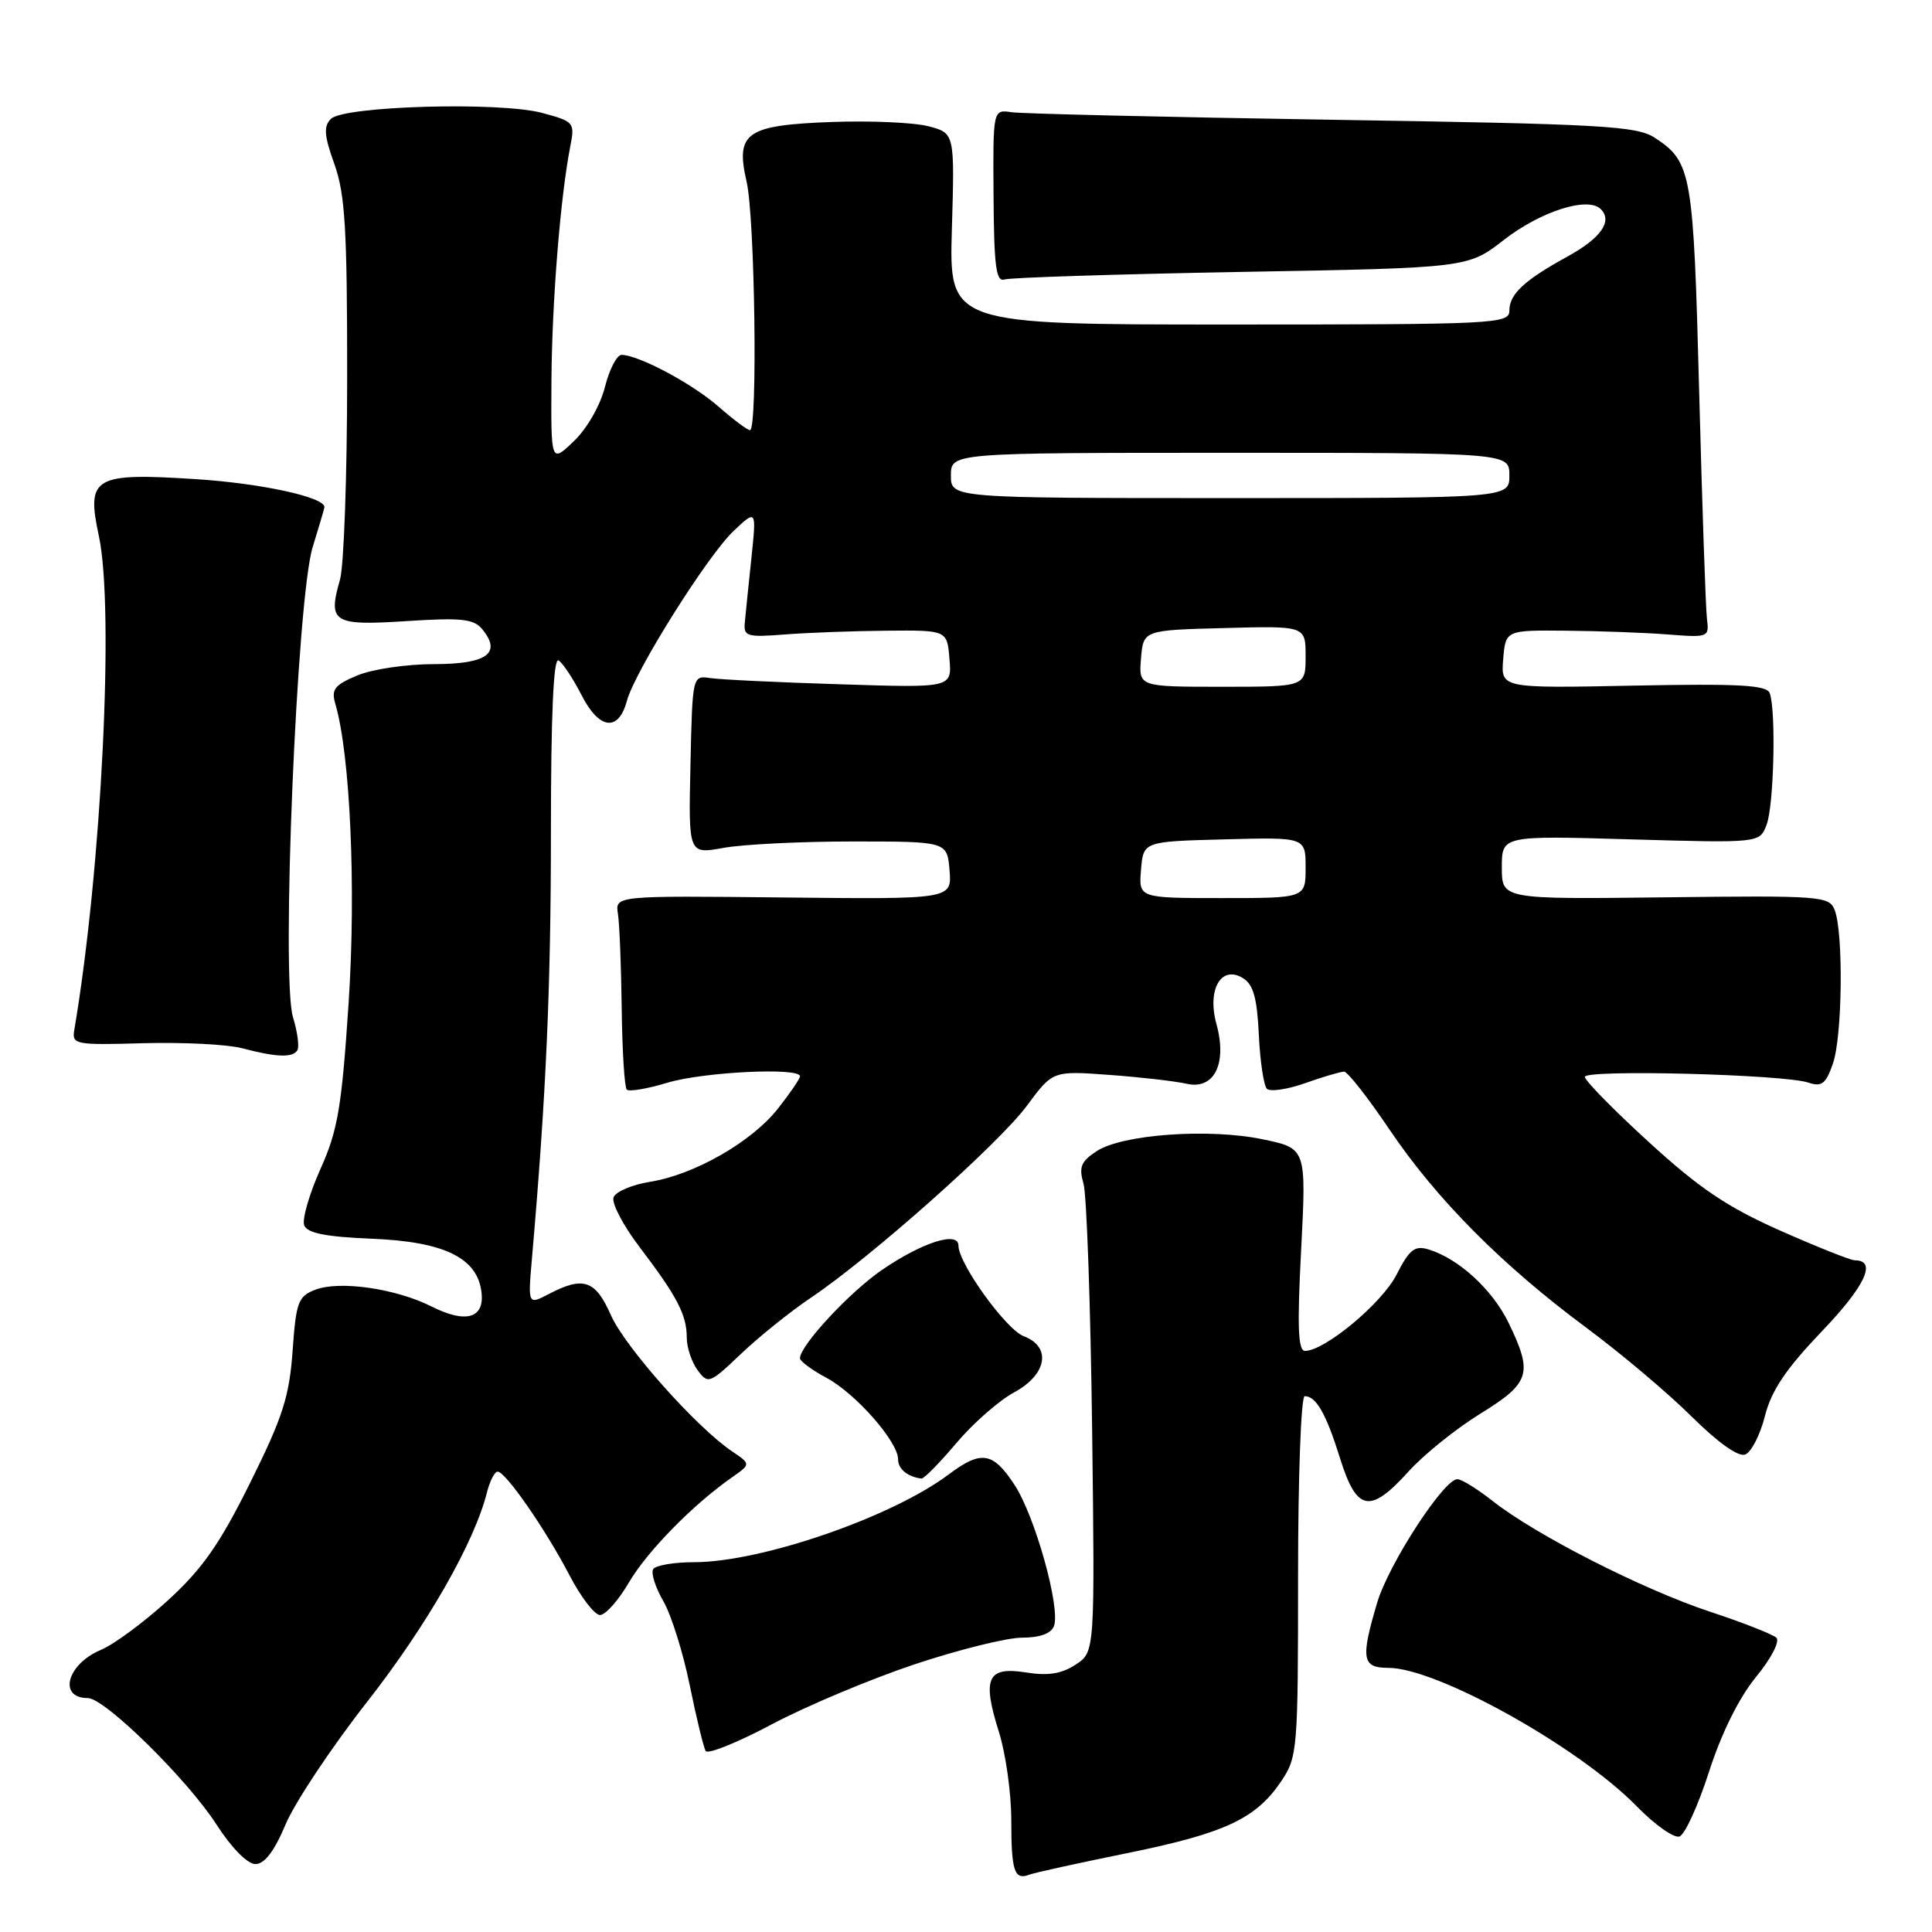 <?xml version="1.0" encoding="UTF-8" standalone="no"?>
<!DOCTYPE svg PUBLIC "-//W3C//DTD SVG 1.1//EN" "http://www.w3.org/Graphics/SVG/1.1/DTD/svg11.dtd" >
<svg xmlns="http://www.w3.org/2000/svg" xmlns:xlink="http://www.w3.org/1999/xlink" version="1.1" viewBox="0 0 256 256">
 <g >
 <path fill="currentColor"
d=" M 149.31 245.56 C 162.27 242.93 166.41 241.00 169.75 236.05 C 171.93 232.81 172.00 231.94 172.00 208.85 C 172.00 195.73 172.39 185.00 172.88 185.00 C 174.40 185.00 175.72 187.32 177.57 193.25 C 179.77 200.30 181.53 200.63 186.64 194.98 C 188.64 192.76 192.91 189.32 196.14 187.33 C 202.77 183.24 203.15 182.01 199.90 175.29 C 197.76 170.88 193.29 166.78 189.30 165.56 C 187.45 165.00 186.76 165.55 185.05 168.90 C 183.12 172.69 175.54 179.00 172.92 179.00 C 172.00 179.00 171.87 175.83 172.41 165.58 C 173.10 152.16 173.10 152.16 167.30 150.96 C 160.19 149.48 148.71 150.30 145.30 152.54 C 143.24 153.89 142.93 154.64 143.57 156.84 C 143.99 158.30 144.50 172.86 144.71 189.20 C 145.08 218.90 145.08 218.90 142.53 220.57 C 140.67 221.79 138.87 222.08 135.96 221.61 C 130.83 220.79 130.11 222.35 132.35 229.45 C 133.26 232.32 134.00 237.60 134.00 241.17 C 134.00 247.96 134.40 249.17 136.41 248.40 C 137.07 248.14 142.88 246.87 149.31 245.56 Z  M 37.84 241.75 C 39.05 238.86 43.91 231.55 48.65 225.50 C 56.60 215.34 62.86 204.39 64.53 197.73 C 64.91 196.23 65.54 195.00 65.94 195.00 C 66.99 195.00 72.31 202.67 75.47 208.75 C 76.98 211.64 78.79 214.00 79.51 214.00 C 80.22 214.00 81.95 212.06 83.33 209.69 C 85.77 205.54 91.79 199.40 97.00 195.75 C 99.50 194.00 99.50 194.00 97.00 192.31 C 92.25 189.10 82.81 178.48 80.94 174.25 C 78.90 169.62 77.30 169.07 72.73 171.46 C 69.95 172.91 69.95 172.91 70.49 166.70 C 72.36 145.23 73.00 130.87 73.00 110.24 C 73.00 94.70 73.34 87.09 74.01 87.51 C 74.57 87.85 75.95 89.93 77.07 92.13 C 79.39 96.68 81.95 97.00 83.06 92.89 C 84.10 88.97 93.76 73.60 97.22 70.34 C 100.24 67.50 100.24 67.50 99.56 74.00 C 99.18 77.58 98.79 81.40 98.69 82.50 C 98.52 84.33 98.98 84.46 104.00 84.07 C 107.03 83.83 113.10 83.61 117.50 83.57 C 125.50 83.50 125.50 83.50 125.81 87.32 C 126.13 91.15 126.13 91.15 111.31 90.67 C 103.17 90.42 95.43 90.05 94.13 89.85 C 91.75 89.50 91.75 89.51 91.49 101.35 C 91.22 113.19 91.22 113.19 95.86 112.35 C 98.41 111.88 106.12 111.50 113.00 111.50 C 125.50 111.50 125.50 111.50 125.82 115.33 C 126.13 119.16 126.13 119.16 103.82 118.92 C 81.50 118.68 81.50 118.68 81.88 121.09 C 82.09 122.42 82.31 128.07 82.38 133.66 C 82.45 139.25 82.75 144.07 83.05 144.38 C 83.35 144.68 85.78 144.27 88.46 143.46 C 93.21 142.03 106.00 141.41 106.00 142.61 C 106.00 142.94 104.68 144.87 103.07 146.91 C 99.57 151.33 92.00 155.66 86.11 156.60 C 83.75 156.98 81.59 157.90 81.30 158.65 C 81.01 159.41 82.57 162.38 84.76 165.26 C 89.73 171.79 91.00 174.23 91.00 177.24 C 91.00 178.55 91.65 180.49 92.44 181.56 C 93.82 183.43 94.03 183.35 98.19 179.39 C 100.56 177.13 104.72 173.79 107.44 171.96 C 115.40 166.61 132.38 151.52 136.08 146.50 C 139.50 141.88 139.50 141.88 147.00 142.43 C 151.12 142.73 155.72 143.26 157.22 143.60 C 160.88 144.44 162.63 140.96 161.19 135.71 C 159.92 131.12 161.80 127.84 164.69 129.60 C 166.07 130.45 166.57 132.22 166.80 137.10 C 166.97 140.62 167.45 143.85 167.87 144.27 C 168.29 144.69 170.58 144.36 172.95 143.52 C 175.31 142.68 177.63 142.00 178.10 142.00 C 178.56 142.00 181.27 145.45 184.12 149.68 C 190.35 158.91 199.03 167.65 210.21 175.94 C 214.77 179.32 221.04 184.61 224.14 187.69 C 227.66 191.18 230.34 193.08 231.25 192.73 C 232.06 192.42 233.23 190.13 233.86 187.64 C 234.72 184.24 236.62 181.42 241.41 176.40 C 247.18 170.38 248.74 167.00 245.78 167.00 C 245.22 167.00 240.76 165.22 235.86 163.05 C 228.84 159.93 225.16 157.45 218.48 151.33 C 213.81 147.07 210.00 143.18 210.00 142.69 C 210.00 141.68 236.39 142.36 239.62 143.45 C 241.39 144.05 241.94 143.62 242.87 140.93 C 244.13 137.34 244.28 123.58 243.10 120.57 C 242.39 118.74 241.28 118.65 220.67 118.90 C 199.00 119.16 199.00 119.16 199.00 114.94 C 199.00 110.72 199.00 110.72 216.08 111.22 C 233.16 111.71 233.16 111.71 234.08 109.29 C 235.06 106.73 235.35 94.08 234.49 91.83 C 234.08 90.77 230.37 90.57 216.42 90.85 C 198.87 91.20 198.87 91.20 199.18 87.35 C 199.50 83.50 199.50 83.50 207.50 83.57 C 211.90 83.61 217.97 83.83 221.00 84.07 C 226.38 84.49 226.49 84.45 226.18 82.00 C 226.01 80.62 225.55 67.12 225.15 52.00 C 224.39 22.80 224.16 21.46 219.26 18.25 C 216.88 16.69 212.34 16.43 176.55 15.87 C 154.52 15.52 135.39 15.07 134.04 14.87 C 131.57 14.50 131.57 14.50 131.65 26.00 C 131.71 35.34 131.99 37.41 133.11 37.03 C 133.88 36.78 148.00 36.33 164.50 36.03 C 194.50 35.50 194.50 35.50 199.27 31.79 C 204.17 27.99 210.40 26.00 212.11 27.71 C 213.71 29.31 212.13 31.56 207.70 33.99 C 201.98 37.13 200.00 38.97 200.00 41.15 C 200.00 42.92 198.29 43.00 162.88 43.00 C 125.76 43.00 125.76 43.00 126.13 30.32 C 126.50 17.64 126.50 17.64 123.02 16.73 C 121.10 16.23 115.38 15.98 110.30 16.16 C 98.84 16.58 97.43 17.56 98.93 24.08 C 100.03 28.82 100.41 57.00 99.38 57.00 C 99.04 57.00 97.16 55.59 95.20 53.87 C 91.74 50.84 84.68 47.07 82.37 47.02 C 81.75 47.01 80.75 48.92 80.16 51.27 C 79.55 53.70 77.78 56.80 76.04 58.46 C 73.00 61.37 73.00 61.37 73.07 50.44 C 73.14 39.92 74.26 26.00 75.58 19.32 C 76.18 16.25 76.05 16.09 71.87 14.97 C 66.26 13.45 45.56 14.04 43.85 15.75 C 42.86 16.74 42.95 17.96 44.31 21.75 C 45.73 25.71 46.01 30.38 46.00 50.01 C 46.00 62.94 45.57 75.00 45.05 76.81 C 43.42 82.49 44.12 82.93 53.85 82.30 C 61.10 81.83 62.76 82.00 63.88 83.35 C 66.53 86.55 64.54 88.00 57.50 88.00 C 53.89 88.00 49.32 88.67 47.35 89.50 C 44.33 90.76 43.87 91.35 44.43 93.25 C 46.41 99.99 47.20 117.73 46.19 132.95 C 45.27 146.81 44.76 149.79 42.44 154.95 C 40.97 158.24 40.01 161.57 40.31 162.36 C 40.71 163.40 43.16 163.89 49.36 164.14 C 58.89 164.54 63.26 166.68 63.80 171.22 C 64.22 174.69 61.73 175.41 57.19 173.12 C 52.45 170.74 45.03 169.66 41.80 170.89 C 39.51 171.76 39.23 172.49 38.77 179.03 C 38.33 185.09 37.45 187.82 33.14 196.49 C 29.12 204.59 26.82 207.88 22.27 212.04 C 19.10 214.94 15.09 217.90 13.37 218.62 C 8.88 220.50 7.65 225.00 11.63 225.00 C 13.88 225.00 24.78 235.72 28.68 241.75 C 30.68 244.86 32.79 247.00 33.85 247.00 C 35.05 247.00 36.35 245.30 37.84 241.75 Z  M 226.47 234.72 C 228.11 229.63 230.43 224.96 232.67 222.22 C 234.68 219.77 235.87 217.49 235.38 217.01 C 234.89 216.55 230.90 214.98 226.50 213.53 C 217.63 210.59 203.50 203.39 197.81 198.91 C 195.78 197.31 193.67 196.00 193.11 196.00 C 191.31 196.00 184.00 207.25 182.48 212.37 C 180.27 219.82 180.48 221.00 183.97 221.00 C 190.40 221.00 209.20 231.48 216.88 239.35 C 219.29 241.82 221.84 243.61 222.55 243.34 C 223.27 243.07 225.03 239.19 226.47 234.72 Z  M 121.13 220.55 C 126.97 218.60 133.40 217.00 135.41 217.00 C 137.76 217.00 139.27 216.46 139.65 215.48 C 140.56 213.11 137.16 200.92 134.43 196.75 C 131.56 192.37 130.02 192.13 125.68 195.39 C 118.12 201.05 100.85 207.00 91.95 207.00 C 89.29 207.00 86.86 207.42 86.55 207.92 C 86.23 208.43 86.84 210.34 87.90 212.17 C 88.95 214.00 90.53 219.03 91.40 223.34 C 92.28 227.65 93.23 231.56 93.51 232.02 C 93.80 232.48 97.74 230.89 102.27 228.48 C 106.79 226.08 115.28 222.51 121.13 220.55 Z  M 126.71 191.23 C 128.92 188.61 132.37 185.58 134.37 184.50 C 138.73 182.15 139.37 178.47 135.66 177.06 C 133.30 176.17 127.00 167.42 127.00 165.05 C 127.00 163.08 122.19 164.62 116.84 168.29 C 112.55 171.24 106.00 178.30 106.00 179.98 C 106.00 180.37 107.59 181.54 109.53 182.58 C 113.41 184.67 119.00 191.04 119.00 193.36 C 119.00 194.65 120.23 195.67 122.09 195.92 C 122.42 195.96 124.50 193.85 126.71 191.23 Z  M 39.40 139.17 C 39.68 138.71 39.42 136.73 38.82 134.78 C 37.23 129.60 39.34 79.27 41.43 72.50 C 42.28 69.75 42.98 67.36 42.99 67.20 C 43.04 65.88 34.64 64.05 25.98 63.49 C 12.41 62.62 11.42 63.20 13.10 71.02 C 15.17 80.65 13.45 115.26 9.84 136.50 C 9.52 138.40 9.98 138.49 19.00 138.23 C 24.23 138.09 30.07 138.38 32.00 138.88 C 36.65 140.10 38.77 140.18 39.40 139.17 Z  M 151.19 115.25 C 151.50 111.50 151.50 111.50 162.25 111.22 C 173.00 110.93 173.00 110.93 173.00 114.97 C 173.00 119.00 173.00 119.00 161.94 119.00 C 150.88 119.00 150.88 119.00 151.19 115.25 Z  M 151.19 87.25 C 151.50 83.50 151.50 83.50 162.25 83.22 C 173.00 82.93 173.00 82.93 173.00 86.97 C 173.00 91.00 173.00 91.00 161.94 91.00 C 150.88 91.00 150.88 91.00 151.19 87.25 Z  M 126.00 63.00 C 126.00 60.00 126.00 60.00 163.00 60.00 C 200.00 60.00 200.00 60.00 200.00 63.00 C 200.00 66.00 200.00 66.00 163.00 66.00 C 126.00 66.00 126.00 66.00 126.00 63.00 Z "/>
</g>
</svg>